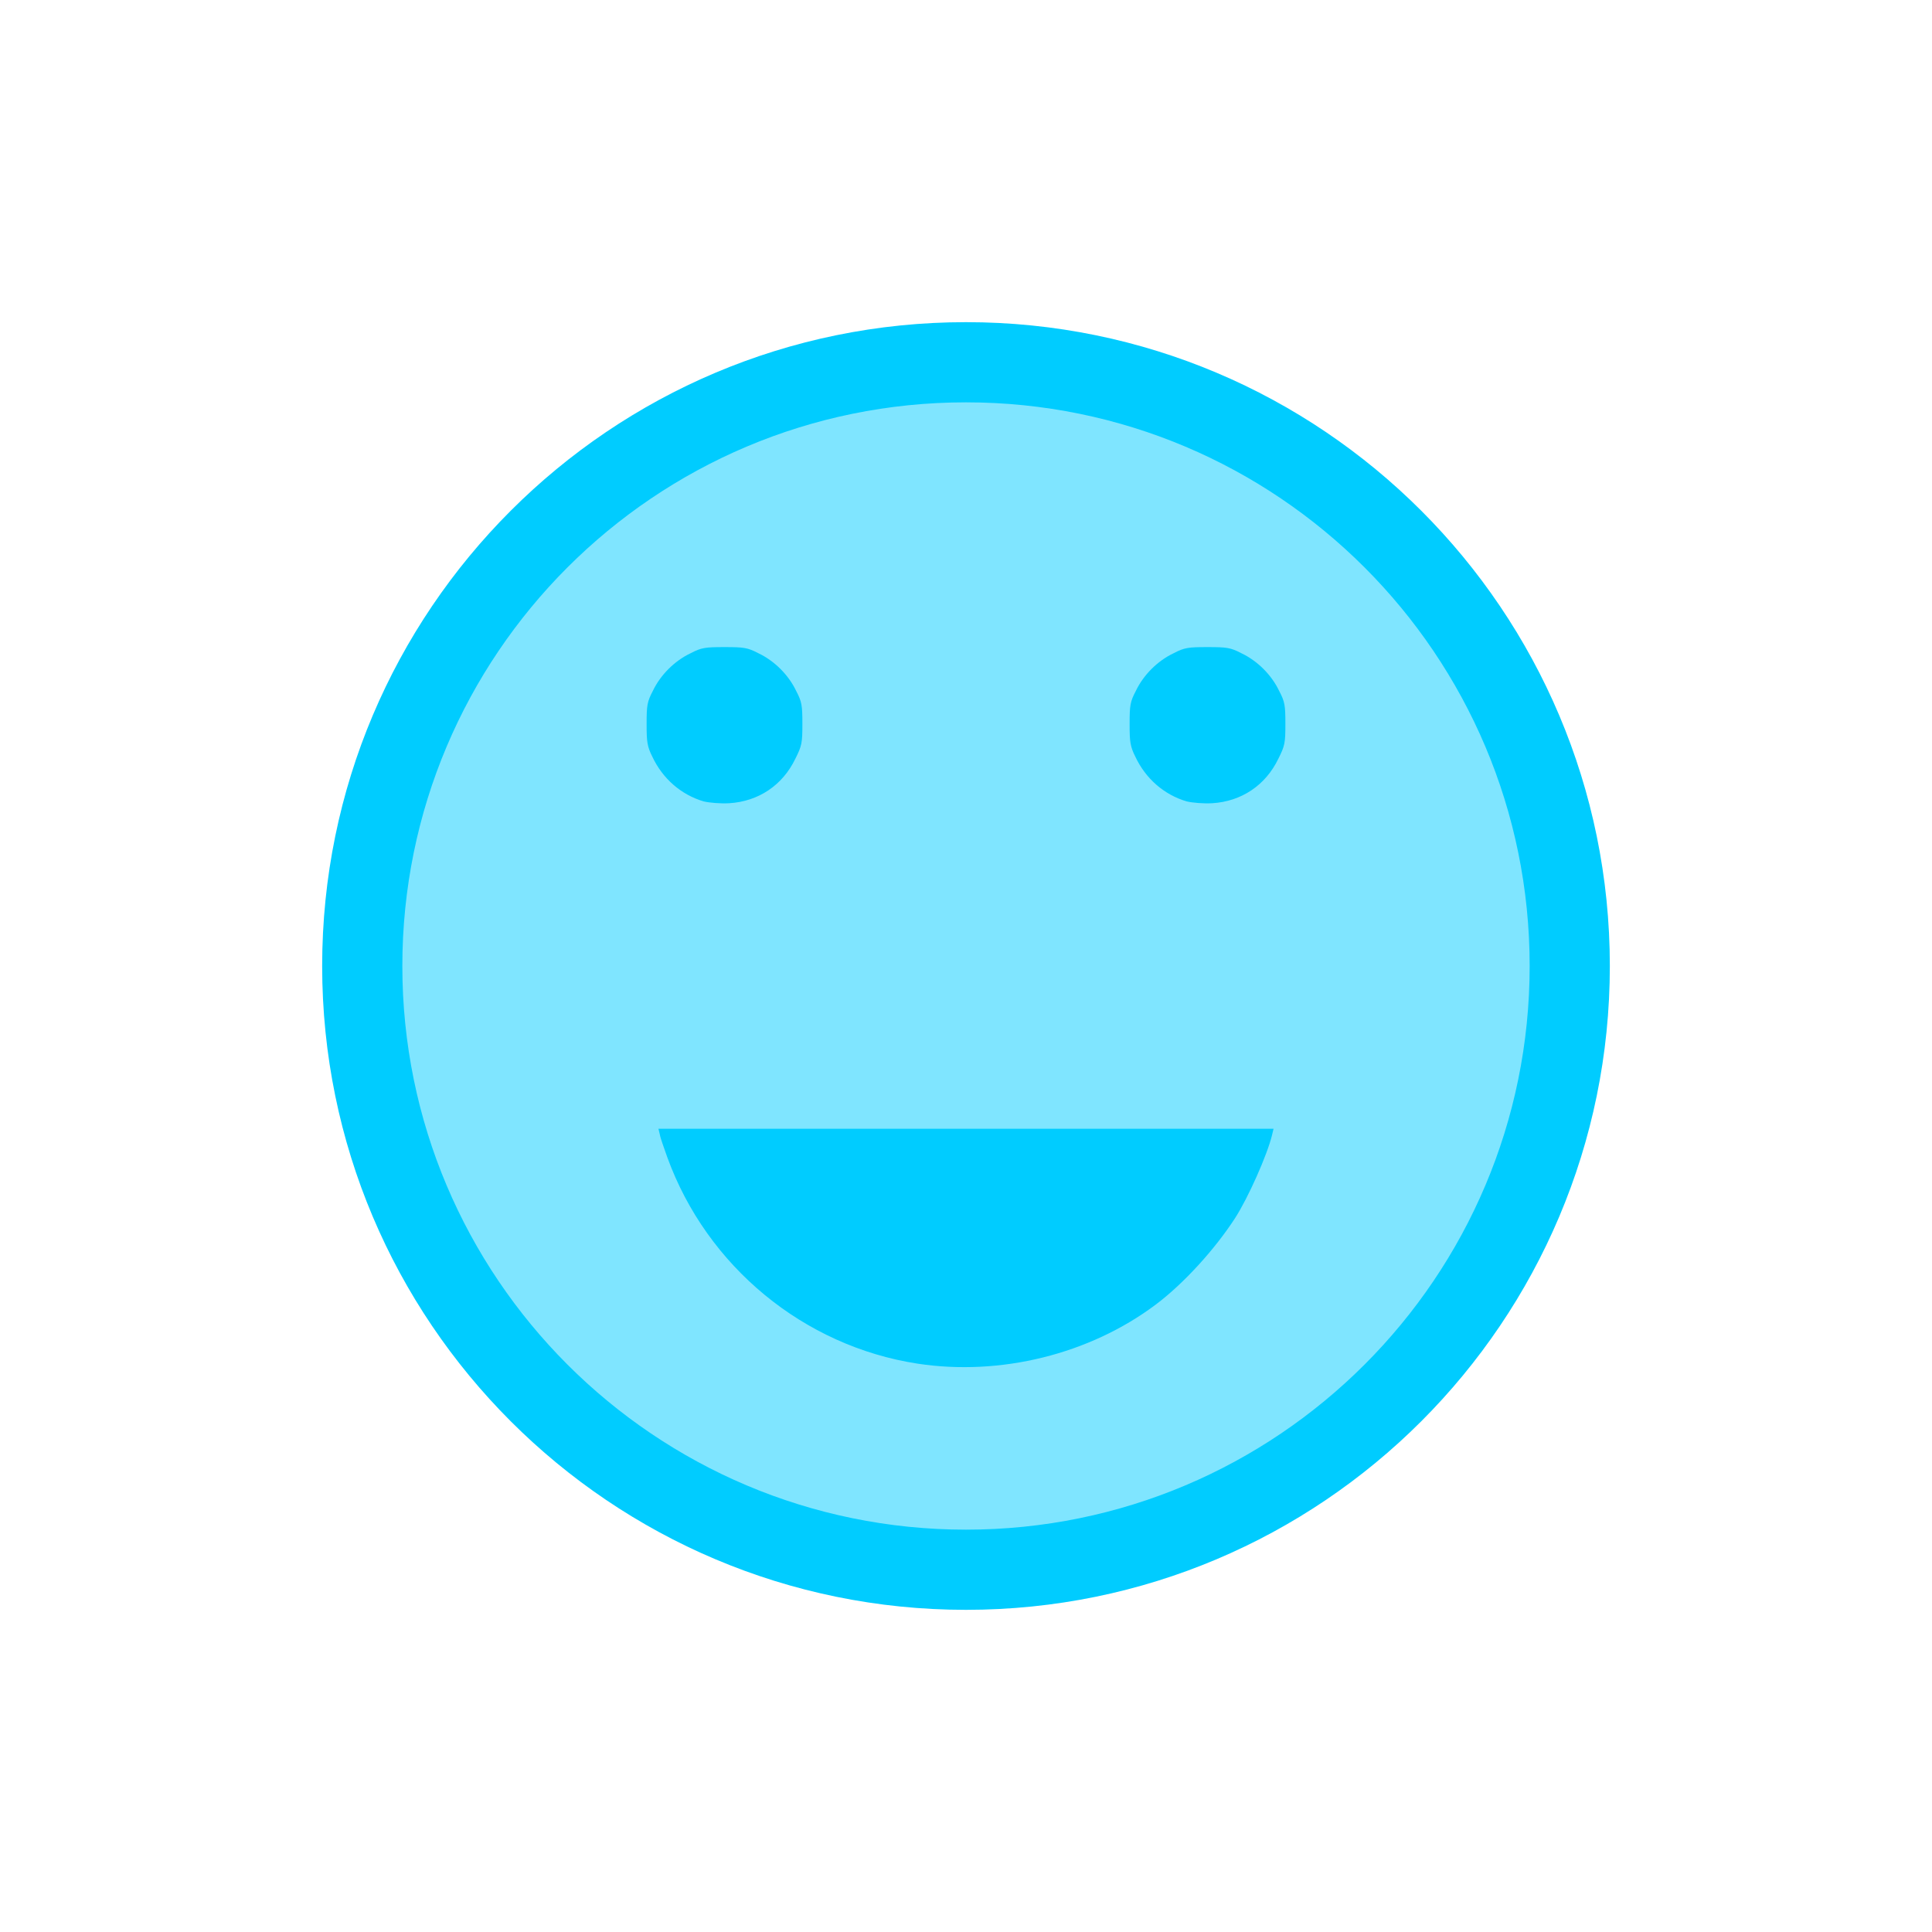 <svg xmlns="http://www.w3.org/2000/svg" xmlns:xlink="http://www.w3.org/1999/xlink" width="16" height="16" viewBox="0 0 16 16" version="1.1">
<g id="surface1">
<path style=" stroke:none;fill-rule:nonzero;fill:rgb(0%,80%,100%);fill-opacity:0.502;" d="M 7.719 12.762 C 5.68 12.672 3.875 11.258 3.312 9.309 C 3.168 8.809 3.125 8.441 3.137 7.871 C 3.156 7.117 3.309 6.523 3.648 5.863 C 4.453 4.293 6.02 3.305 7.812 3.234 C 8.754 3.195 9.707 3.441 10.535 3.938 C 11.109 4.281 11.727 4.879 12.09 5.438 C 12.449 5.996 12.691 6.633 12.797 7.297 C 12.852 7.641 12.855 8.328 12.805 8.648 C 12.633 9.73 12.18 10.629 11.418 11.375 C 10.695 12.082 9.797 12.535 8.777 12.707 C 8.5 12.754 8.078 12.777 7.719 12.762 Z M 7.719 12.762 "/>
<path style=" stroke:none;fill-rule:nonzero;fill:rgb(0%,80%,100%);fill-opacity:1;" d="M 8 2.668 C 5.055 2.668 2.668 5.055 2.668 8 C 2.668 10.945 5.055 13.332 8 13.332 C 10.945 13.332 13.332 10.945 13.332 8 C 13.332 5.055 10.945 2.668 8 2.668 Z M 8 3.332 C 10.578 3.332 12.668 5.422 12.668 8 C 12.668 10.578 10.578 12.668 8 12.668 C 5.422 12.668 3.332 10.578 3.332 8 C 3.332 5.422 5.422 3.332 8 3.332 Z M 6 5.359 C 5.84 5.359 5.809 5.363 5.719 5.41 C 5.586 5.473 5.469 5.59 5.406 5.723 C 5.359 5.812 5.355 5.844 5.355 5.996 C 5.355 6.141 5.359 6.18 5.402 6.266 C 5.488 6.449 5.641 6.582 5.828 6.637 C 5.875 6.648 5.965 6.656 6.039 6.652 C 6.281 6.637 6.48 6.504 6.586 6.285 C 6.641 6.176 6.645 6.152 6.645 5.996 C 6.645 5.844 6.641 5.812 6.594 5.723 C 6.531 5.59 6.414 5.473 6.281 5.41 C 6.191 5.363 6.16 5.359 6 5.359 Z M 10 5.359 C 9.84 5.359 9.809 5.363 9.719 5.41 C 9.586 5.473 9.469 5.59 9.406 5.723 C 9.359 5.812 9.355 5.844 9.355 5.996 C 9.355 6.141 9.359 6.18 9.402 6.266 C 9.488 6.449 9.641 6.582 9.828 6.637 C 9.875 6.648 9.965 6.656 10.039 6.652 C 10.281 6.637 10.48 6.504 10.586 6.285 C 10.641 6.176 10.645 6.152 10.645 5.996 C 10.645 5.844 10.641 5.812 10.594 5.723 C 10.531 5.59 10.414 5.473 10.281 5.41 C 10.191 5.363 10.16 5.359 10 5.359 Z M 5.453 9.348 L 5.465 9.398 C 5.469 9.426 5.5 9.508 5.527 9.586 C 5.855 10.488 6.656 11.148 7.598 11.293 C 8.285 11.398 9.023 11.215 9.57 10.805 C 9.805 10.629 10.062 10.344 10.227 10.09 C 10.336 9.922 10.496 9.562 10.535 9.398 L 10.547 9.348 Z M 5.453 9.348 "/>
</g>
</svg>
